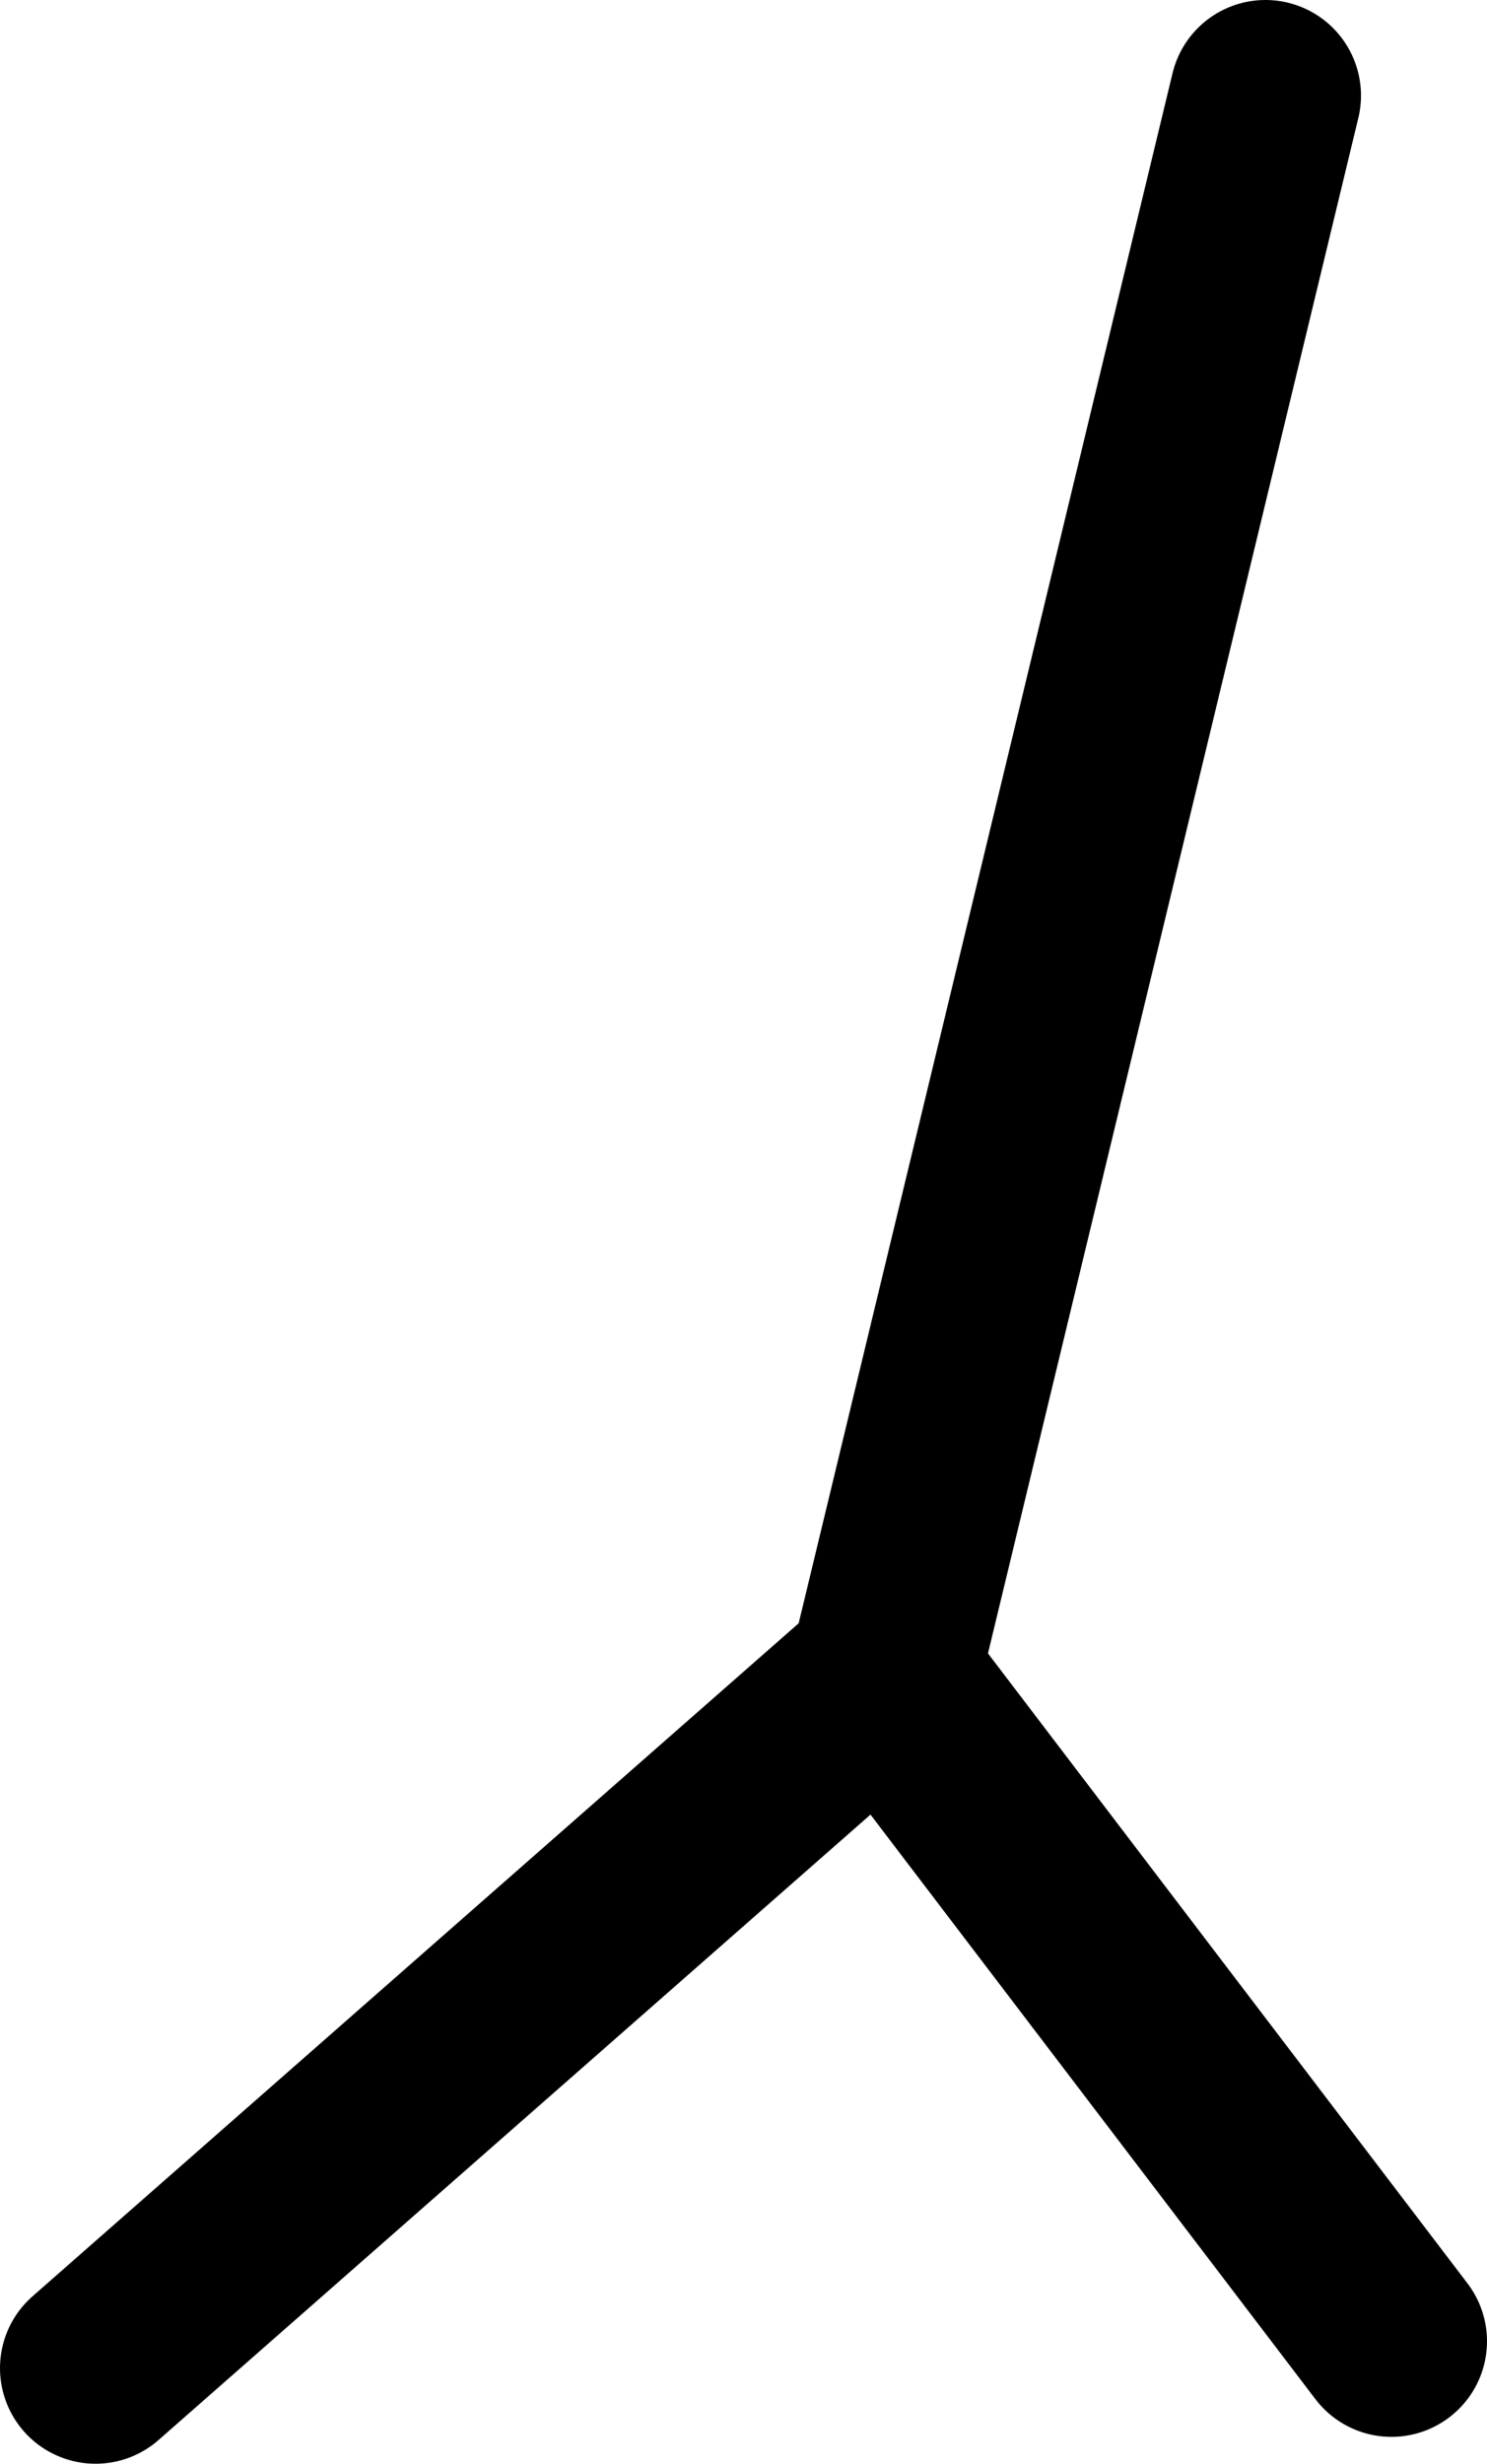 <?xml version="1.0" encoding="UTF-8" standalone="no"?>
<svg xmlns:ffdec="https://www.free-decompiler.com/flash" xmlns:xlink="http://www.w3.org/1999/xlink" ffdec:objectType="shape" height="206.2px" width="124.5px" xmlns="http://www.w3.org/2000/svg">
  <g transform="matrix(1.0, 0.0, 0.0, 1.0, 434.35, -27.9)">
    <path d="M-426.35 226.1 L-360.3 168.1 -317.85 223.85" fill="none" stroke="#000000" stroke-linecap="round" stroke-linejoin="round" stroke-width="16.0"/>
    <path d="M-328.4 35.9 L-360.3 168.1" fill="none" stroke="#000000" stroke-linecap="round" stroke-linejoin="round" stroke-width="16.0"/>
  </g>
</svg>

